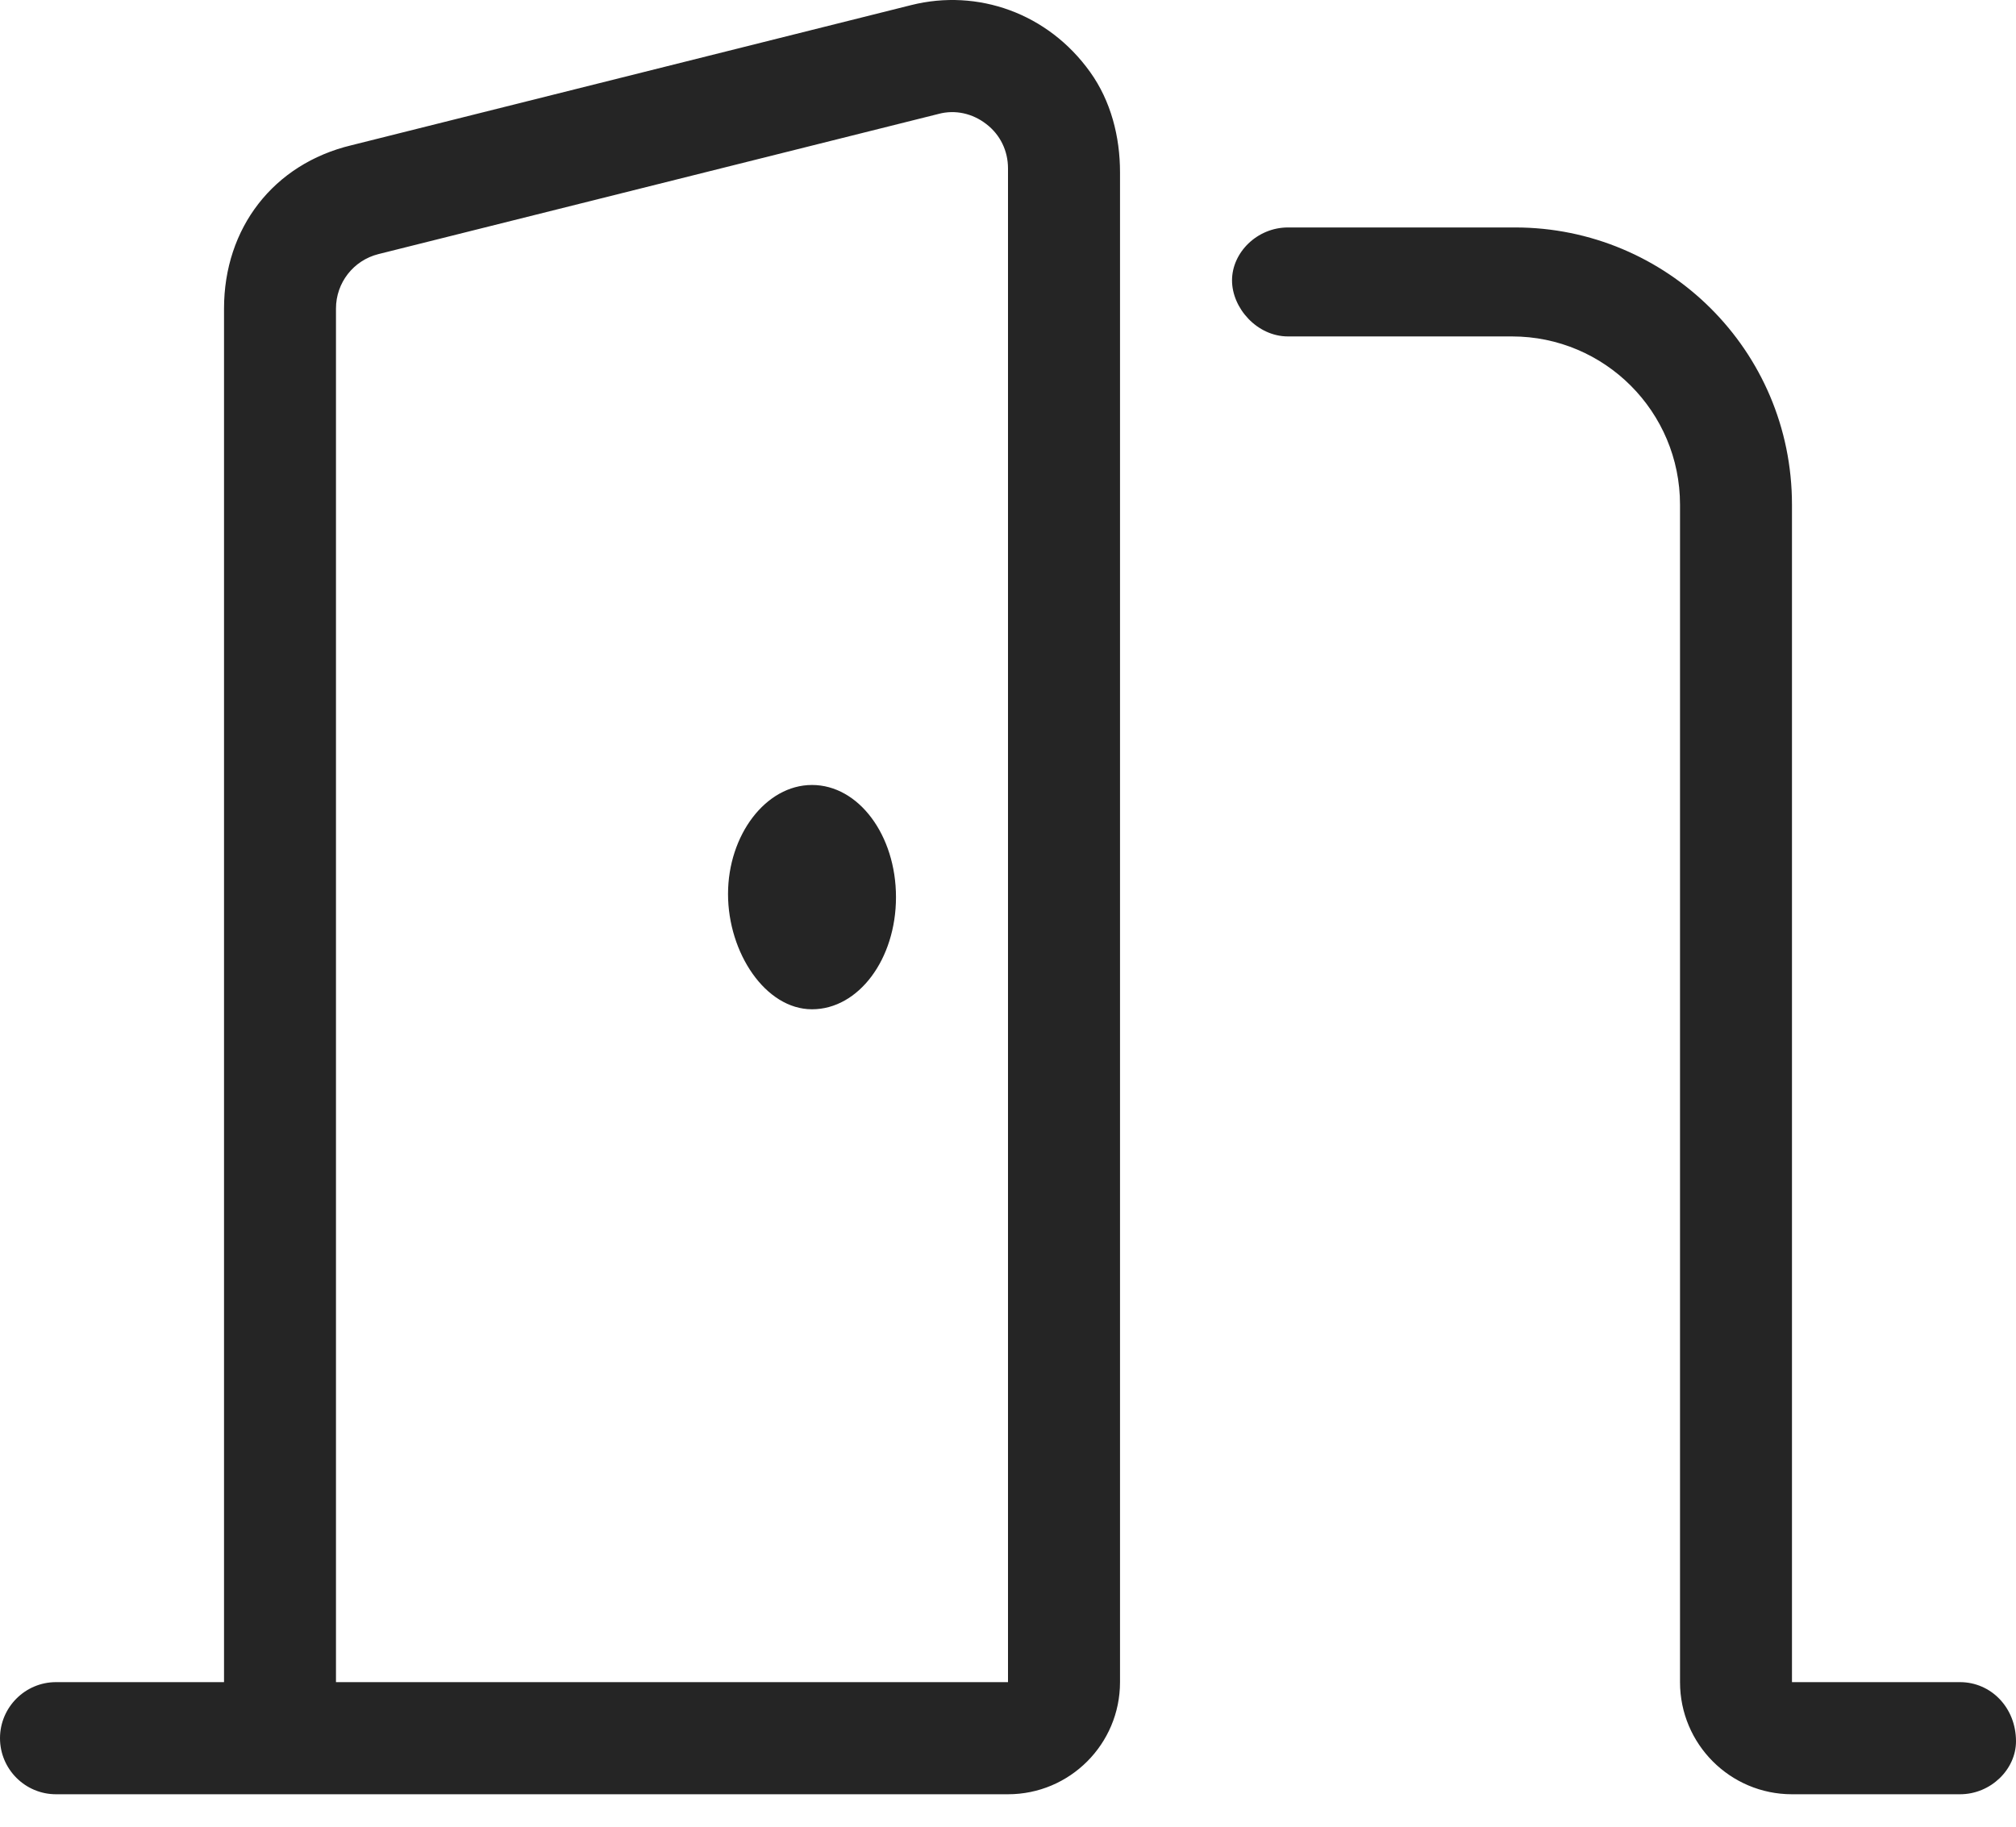 <svg width="32" height="29" viewBox="0 0 32 29" fill="none" xmlns="http://www.w3.org/2000/svg">
<path d="M12.889 12.462C12.153 12.462 11.556 13.26 11.556 14.193C11.556 15.126 12.15 16.023 12.889 16.023C13.628 16.023 14.222 15.227 14.222 14.243C14.222 13.258 13.628 12.462 12.889 12.462ZM14.467 0.08L5.578 2.306C4.339 2.603 3.556 3.622 3.556 4.898V26.705H0.889C0.398 26.705 0 27.106 0 27.595C0 28.085 0.398 28.485 0.889 28.485H16C16.982 28.485 17.778 27.688 17.778 26.705V2.734C17.778 2.17 17.633 1.603 17.304 1.144C16.633 0.206 15.517 -0.182 14.467 0.08ZM16 26.705H5.333V4.898C5.333 4.488 5.611 4.133 6.007 4.034L14.896 1.809C15.161 1.737 15.439 1.801 15.656 1.97C15.878 2.14 16 2.396 16 2.673V26.705ZM31.111 26.705H28.444V8.012C28.444 5.554 26.454 3.611 24.05 3.611H20.444C19.954 3.611 19.556 4.009 19.556 4.451C19.556 4.892 19.954 5.341 20.444 5.341H24C25.473 5.341 26.667 6.537 26.667 8.012V26.705C26.667 27.688 27.463 28.485 28.444 28.485H31.111C31.602 28.485 32 28.087 32 27.645C32 27.106 31.6 26.705 31.111 26.705Z" fill="#252525"/>
</svg>
